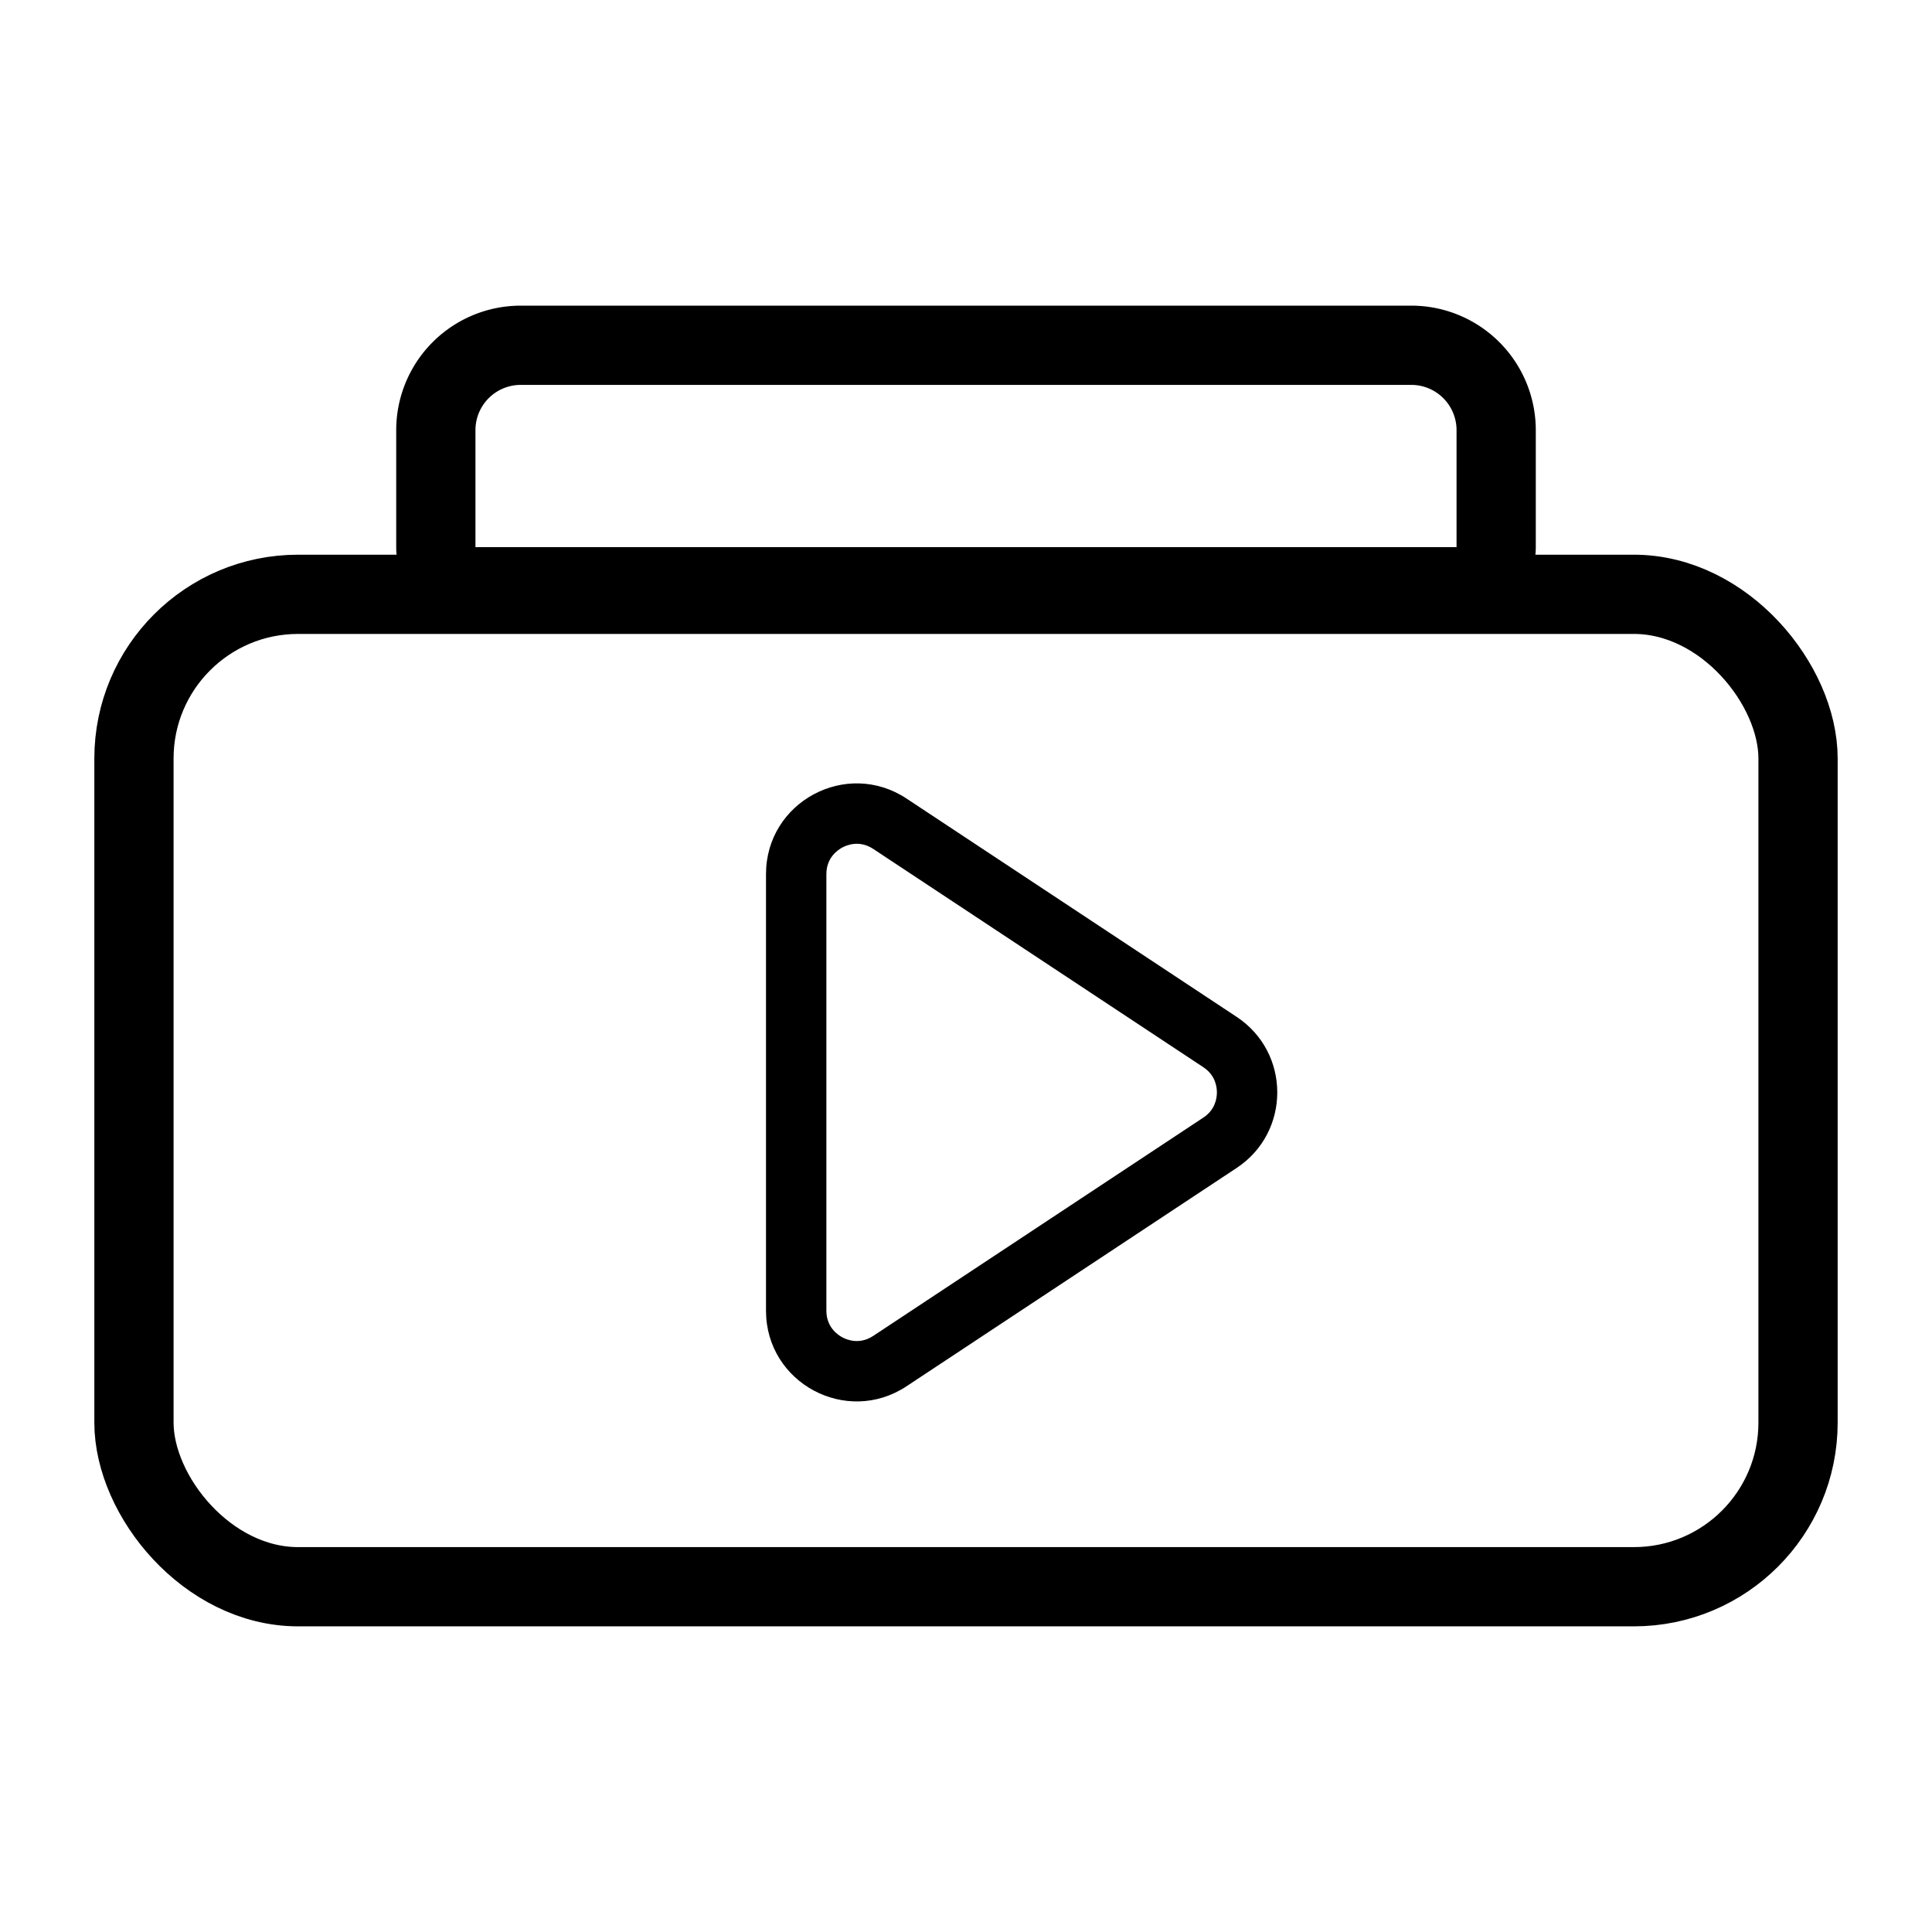 <svg xmlns="http://www.w3.org/2000/svg" xmlns:xlink="http://www.w3.org/1999/xlink" width="512" height="512" viewBox="0 0 512 512">
  <defs>
    <clipPath id="clip-SPRK_default_preset_name_custom_1">
      <rect width="512" height="512"/>
    </clipPath>
  </defs>
  <g id="SPRK_default_preset_name_custom_1" data-name="SPRK_default_preset_name_custom – 1" clip-path="url(#clip-SPRK_default_preset_name_custom_1)">
    <g id="Group_1" data-name="Group 1" transform="translate(0 10)">
      <g id="Rectangle_1" data-name="Rectangle 1" transform="translate(25 137)" fill="none" stroke="#000" stroke-width="21">
        <rect width="462" height="284" rx="54" stroke="none"/>
        <rect x="10.5" y="10.5" width="441" height="263" rx="43.5" fill="none"/>
      </g>
      <g id="Polygon_1" data-name="Polygon 1" transform="translate(358 177) rotate(90)" fill="none">
        <path d="M82.481,30.272a24,24,0,0,1,40.037,0l57.856,87.49A24,24,0,0,1,160.356,155H44.644a24,24,0,0,1-20.019-37.238Z" stroke="none"/>
        <path d="M 102.5 35.51 C 100.894 35.51 97.891 35.976 95.827 39.098 L 37.971 126.587 C 35.59 130.187 36.917 133.522 37.598 134.788 C 38.278 136.054 40.328 139 44.644 139 L 160.356 139 C 164.672 139 166.722 136.054 167.402 134.788 C 168.083 133.522 169.41 130.187 167.029 126.587 L 109.173 39.098 C 107.109 35.976 104.106 35.51 102.5 35.51 M 102.5 19.51 C 110.137 19.51 117.774 23.098 122.519 30.272 L 180.375 117.762 C 190.926 133.717 179.484 155 160.356 155 L 44.644 155 C 25.516 155 14.074 133.717 24.625 117.762 L 82.481 30.272 C 87.226 23.098 94.863 19.51 102.5 19.51 Z" stroke="none" fill="#000"/>
      </g>
      <g id="Rectangle_2" data-name="Rectangle 2" transform="translate(105 71)" fill="none" stroke="#000" stroke-width="21">
        <path d="M33,0H269a33,33,0,0,1,33,33V85a0,0,0,0,1,0,0H0a0,0,0,0,1,0,0V33A33,33,0,0,1,33,0Z" stroke="none"/>
        <path d="M33,10.5H269A22.5,22.5,0,0,1,291.5,33V64A10.5,10.5,0,0,1,281,74.5H21A10.5,10.5,0,0,1,10.5,64V33A22.5,22.5,0,0,1,33,10.5Z" fill="none"/>
      </g>
    </g>
  </g>
</svg>
